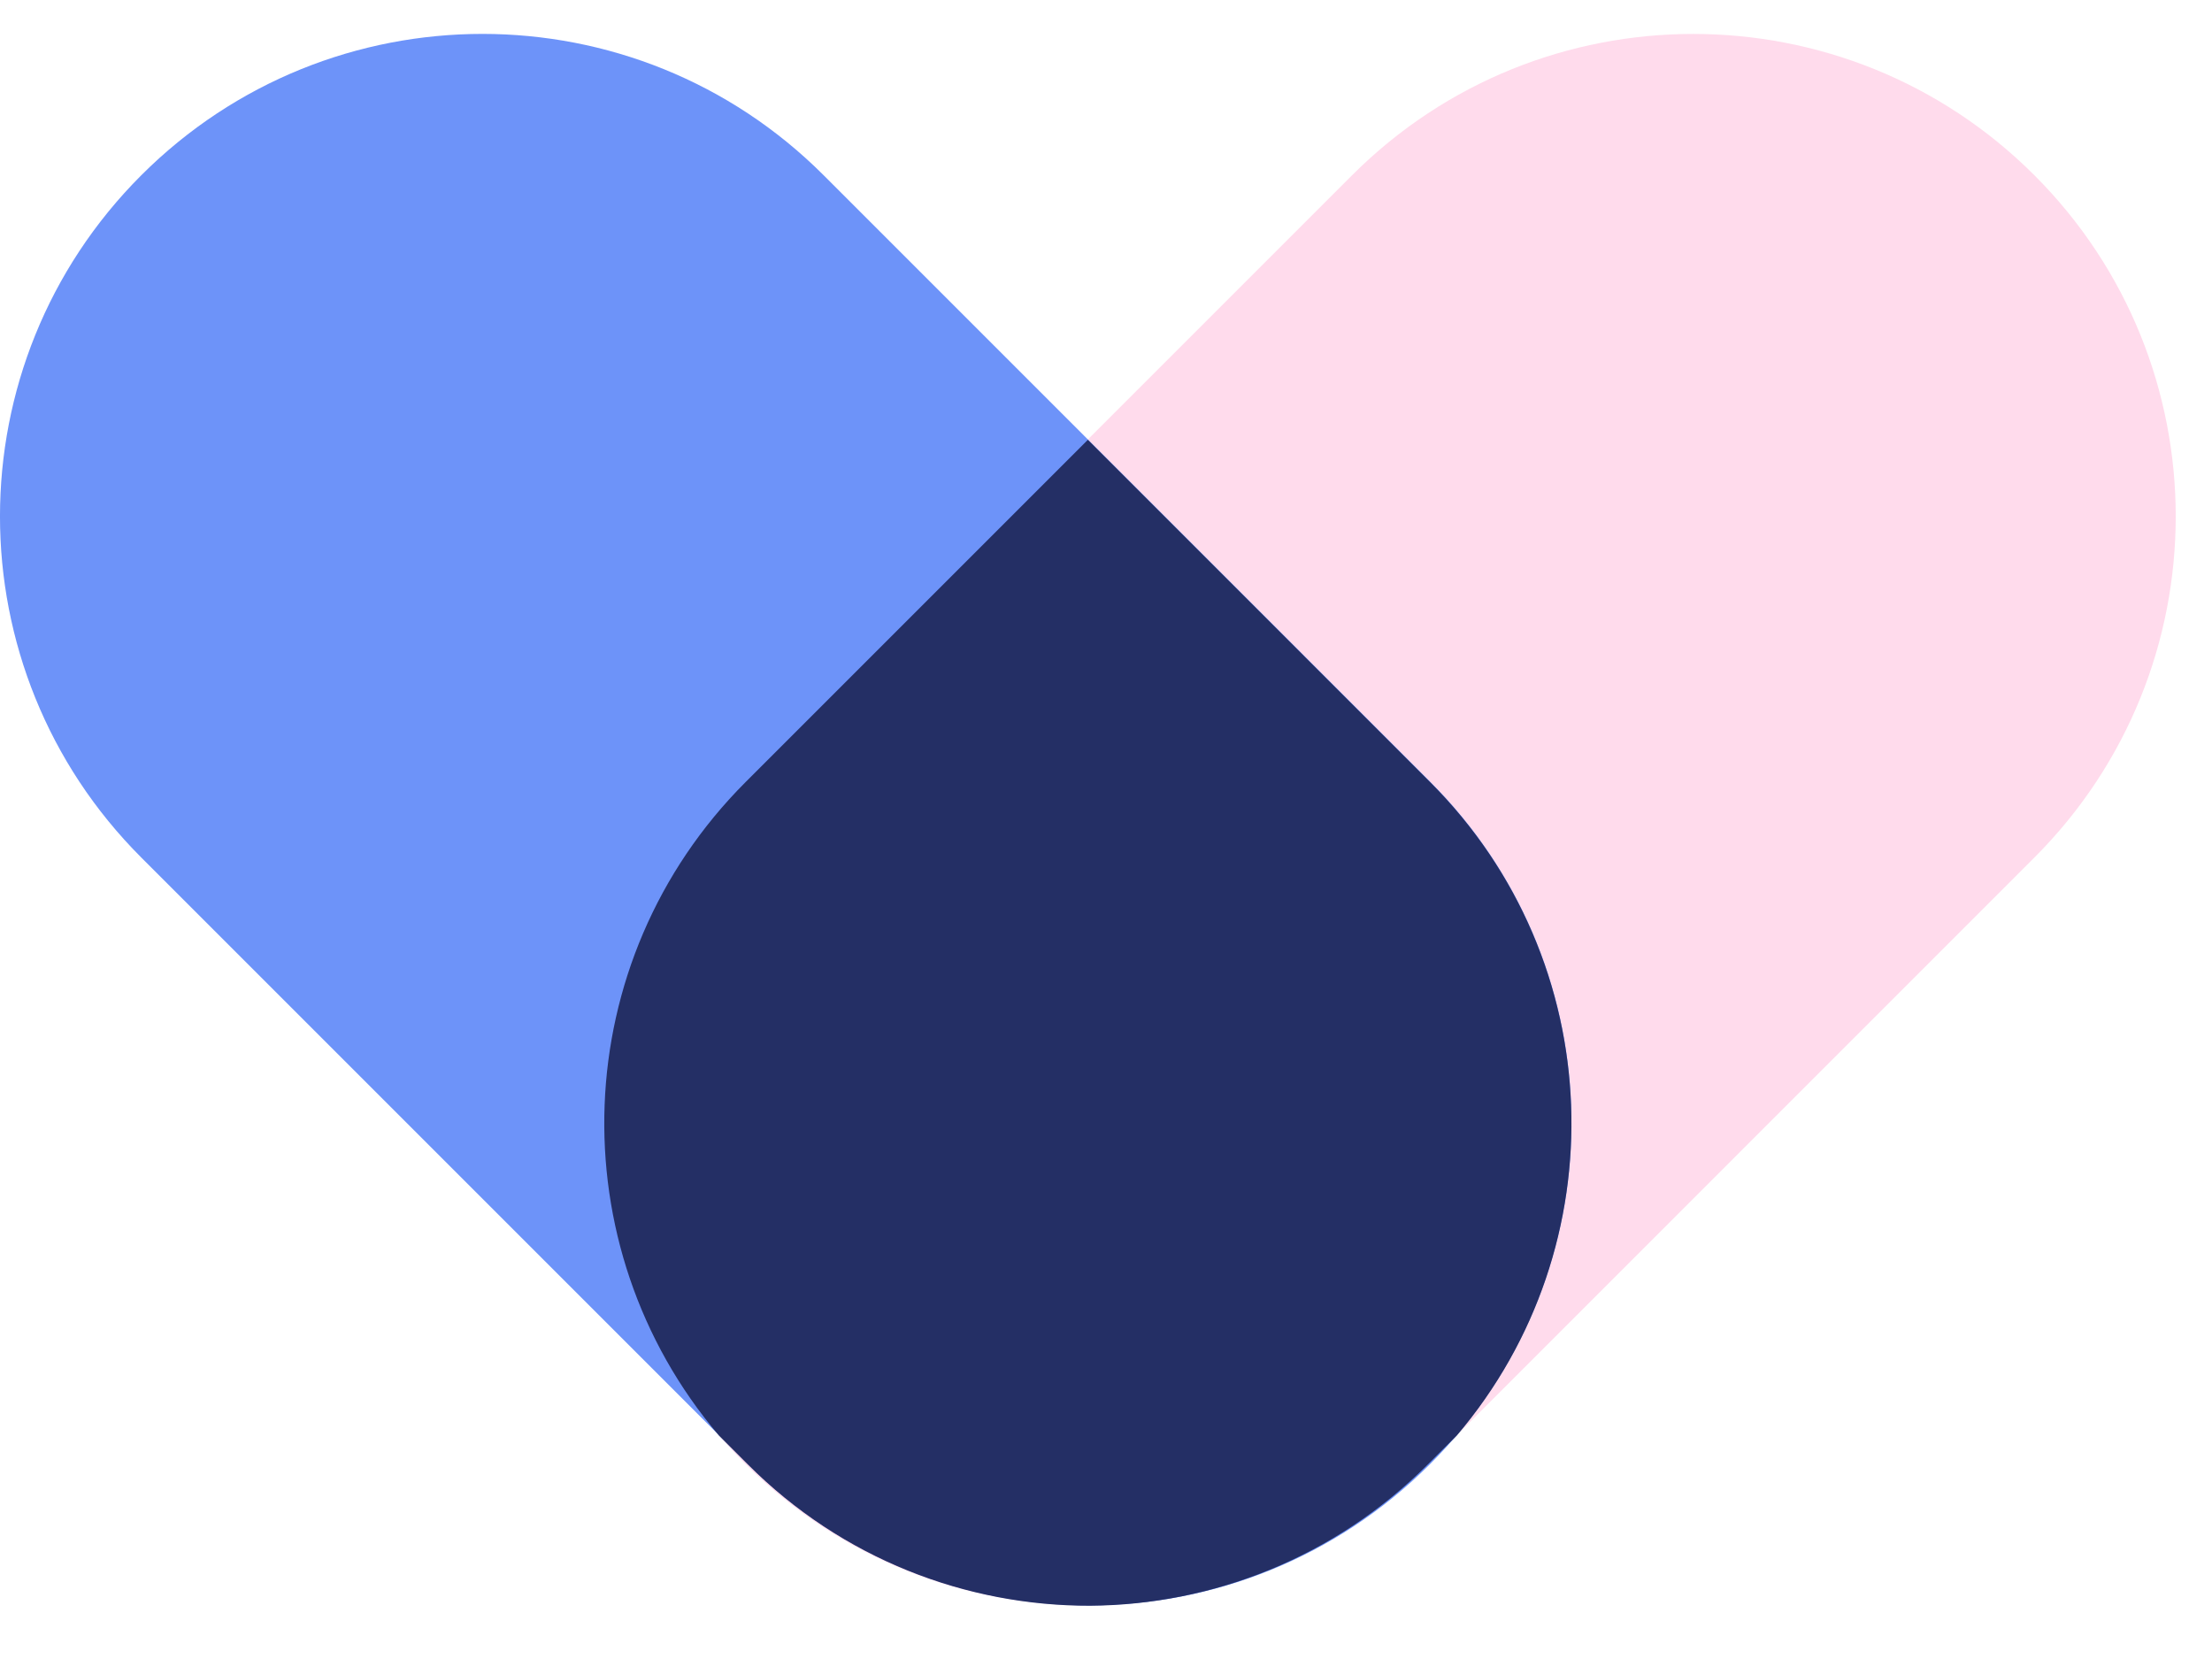 <svg width="40" height="30" viewBox="0 0 40 30" fill="none" xmlns="http://www.w3.org/2000/svg">
<path d="M36.788 3.169C40.196 6.576 40.196 12.1 36.788 15.507L25.821 26.475C22.414 29.882 16.89 29.882 13.482 26.475C10.075 23.068 10.075 17.544 13.482 14.136L24.45 3.169C27.857 -0.238 33.381 -0.238 36.788 3.169Z" fill="#FFDBEC"/>
<path d="M25.861 26.475C22.454 29.882 16.93 29.882 13.523 26.475L2.555 15.507C-0.852 12.1 -0.852 6.576 2.555 3.169C5.963 -0.239 11.487 -0.239 14.894 3.169L25.861 14.136C29.268 17.543 29.268 23.067 25.861 26.475Z" fill="#6D93F9"/>
<path d="M26.343 25.96L25.821 26.481C24.134 28.169 21.927 29.02 19.716 29.037C17.475 29.043 15.232 28.191 13.523 26.481L12.999 25.957C10.084 22.529 10.245 17.381 13.482 14.143L19.672 7.953L25.861 14.143C29.1 17.381 29.26 22.532 26.343 25.96Z" fill="#242F65"/>
</svg>
